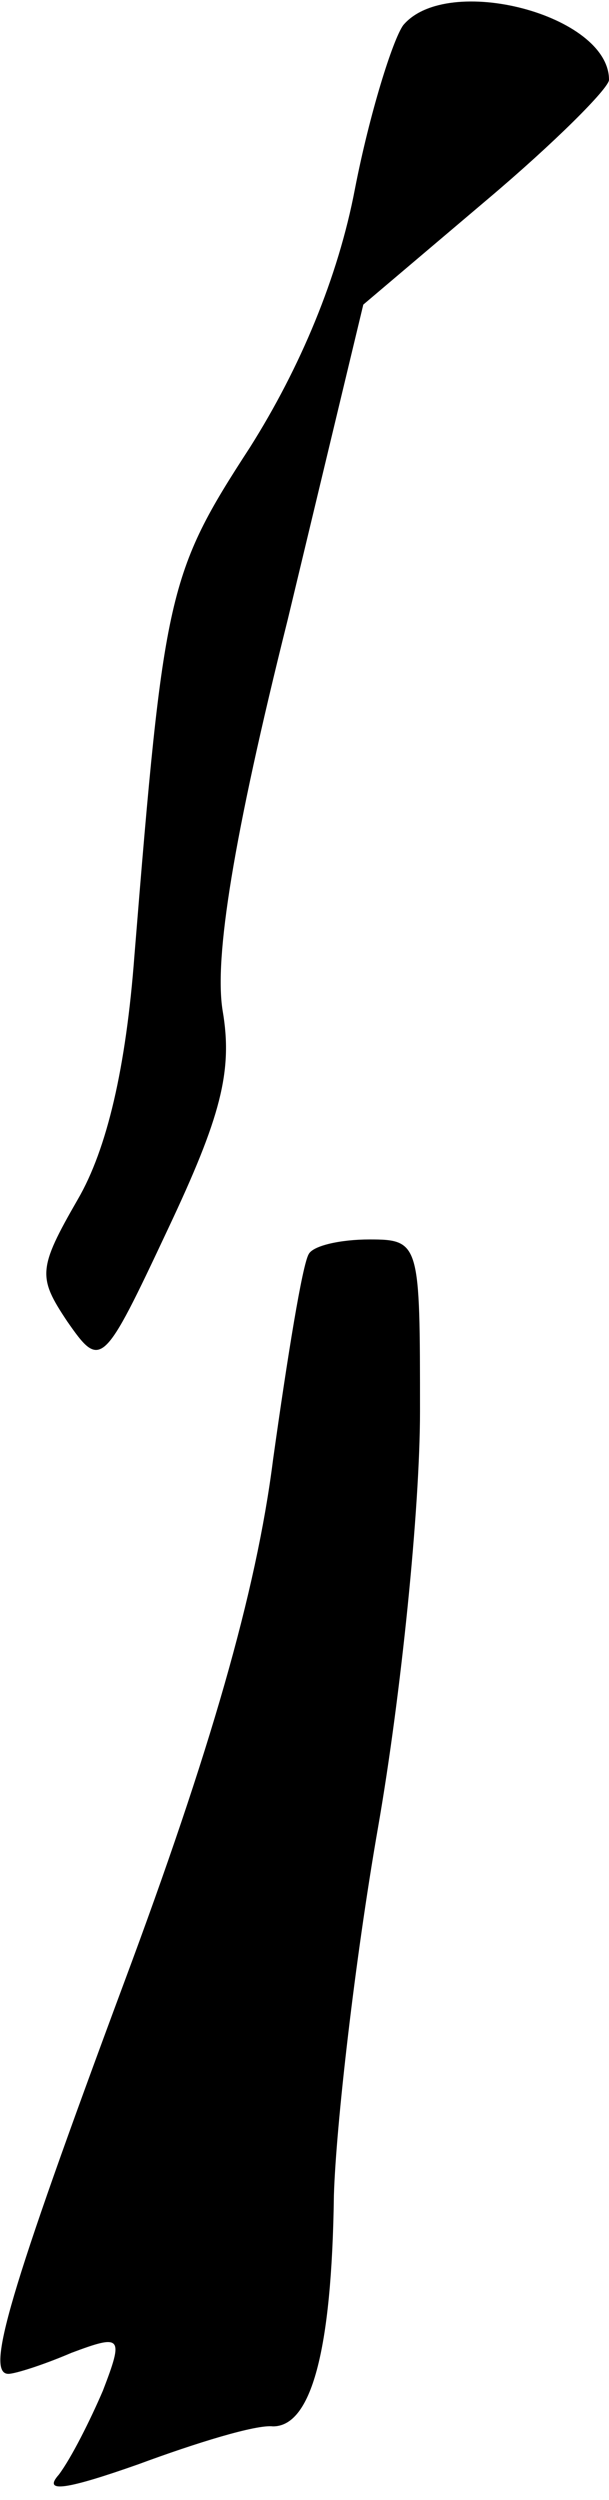 <?xml version="1.0" standalone="no"?>
<!DOCTYPE svg PUBLIC "-//W3C//DTD SVG 20010904//EN"
 "http://www.w3.org/TR/2001/REC-SVG-20010904/DTD/svg10.dtd">
<svg version="1.0" xmlns="http://www.w3.org/2000/svg"
 width="29pt" height="119pt" viewBox="0 0 29 119"
 preserveAspectRatio="xMidYMid meet">
<g transform="translate(0,119) scale(0.1,-0.1)"
fill="#000000" stroke="none">
<path fill="#000000" stroke="none" d="M192 1178 c-5 -7 -16 -42 -23 -78 -8
-42 -26 -85 -50 -123 -39 -60 -41 -69 -55 -242 -4 -53 -13 -92 -27 -116 -19
-33 -19 -37 -5 -58 16 -23 17 -22 48 44 25 53 31 75 26 104 -4 25 5 82 31 186
l36 150 59 50 c32 27 58 53 58 57 0 31 -77 51 -98 26z"/>
<path fill="#000000" stroke="none" d="M147 593 c-3 -5 -10 -48 -17 -98 -8
-63 -30 -139 -71 -249 -55 -148 -66 -186 -55 -186 3 0 16 4 30 10 24 9 25 8
15 -18 -6 -14 -15 -32 -21 -40 -8 -9 4 -7 38 5 27 10 56 19 64 18 18 0 28 35
29 110 1 33 10 112 21 175 11 63 20 152 20 198 0 80 0 82 -24 82 -14 0 -27 -3
-29 -7z"/>
</g>
</svg>
